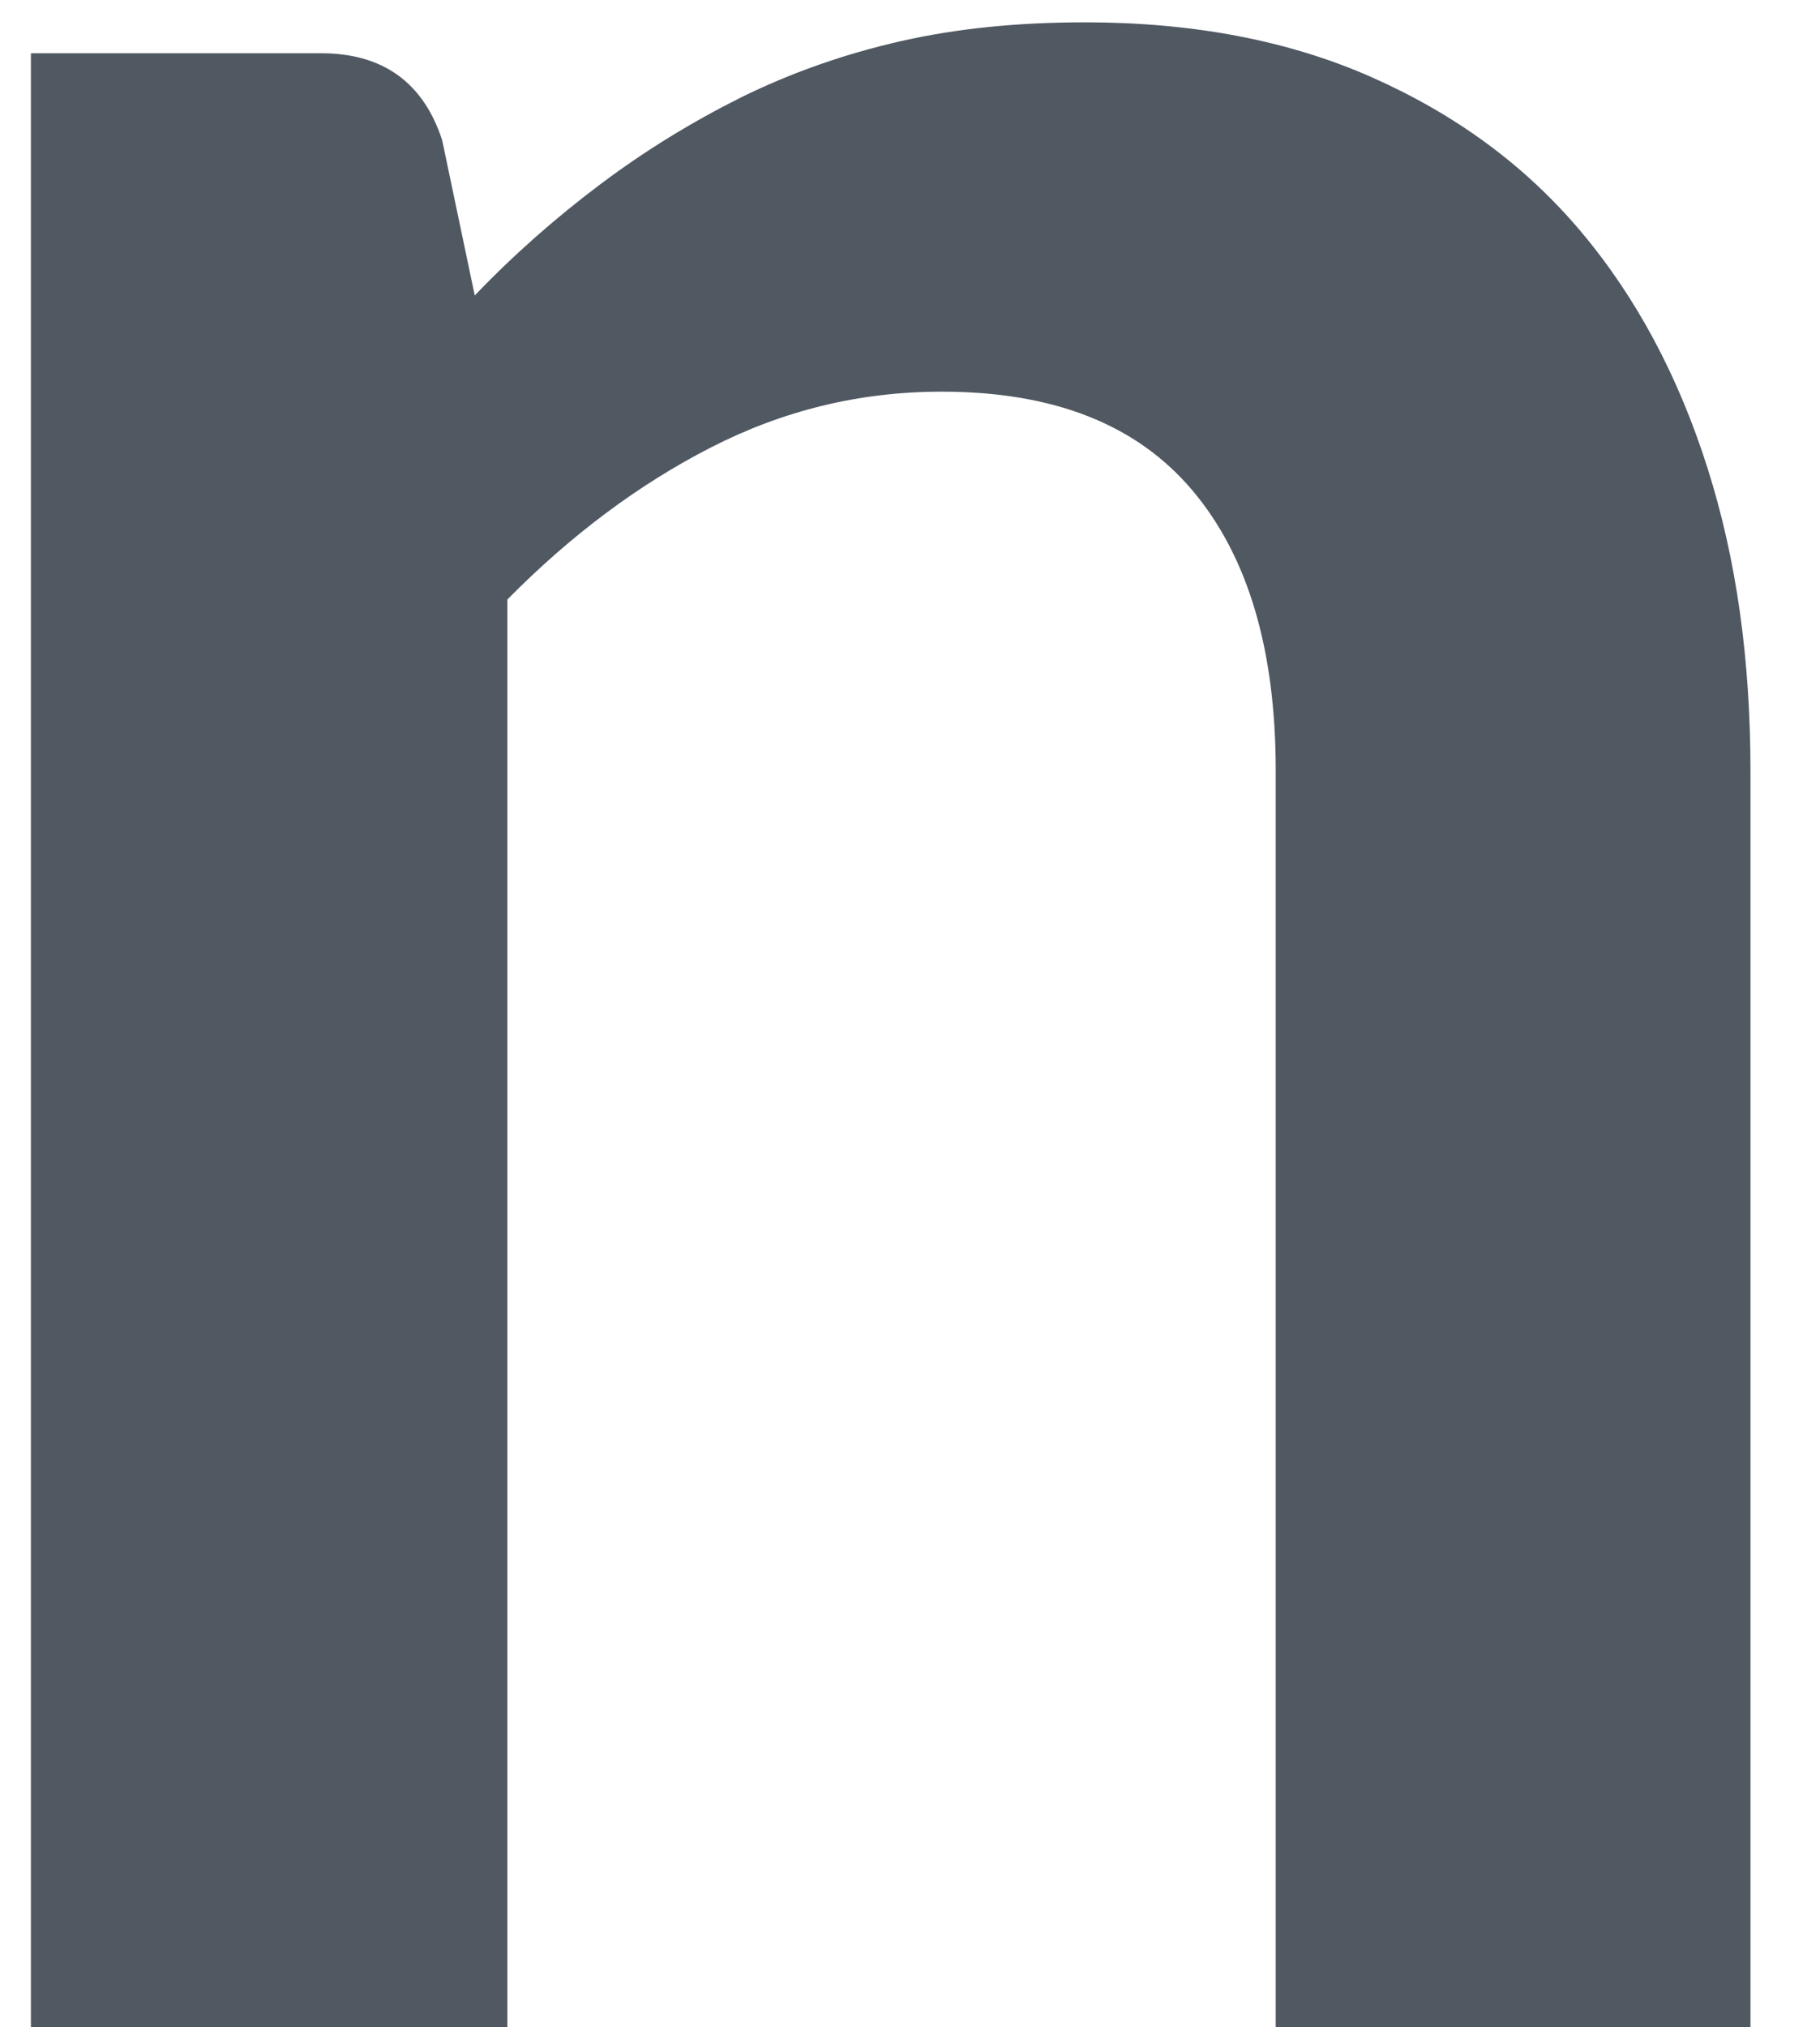 <?xml version="1.0" encoding="utf-8"?>
<!-- Generator: Adobe Illustrator 25.0.0, SVG Export Plug-In . SVG Version: 6.00 Build 0)  -->
<svg version="1.1" id="Ebene_1" xmlns="http://www.w3.org/2000/svg" xmlns:xlink="http://www.w3.org/1999/xlink" x="0px" y="0px"
	 viewBox="0 0 212 236" style="enable-background:new 0 0 212 236;" xml:space="preserve">
<style type="text/css">
	.st0{enable-background:new    ;}
	.st1{fill:#505862;}
</style>
<g id="Menu-Icons-EXPORT">
	<g id="EXPORT" transform="translate(-604, -667)">
		<g id="nagios" transform="translate(578, 461)">
			<g class="st0">
				<path class="st1" d="M29.6,442V212.2h33.8c7.2,0,11.9,3.4,14.1,10.1l3.8,18.1c4.6-4.8,9.5-9.1,14.7-13s10.6-7.2,16.4-10.1
					c5.7-2.8,11.9-5,18.5-6.5c6.6-1.5,13.7-2.2,21.5-2.2c12.5,0,23.7,2.1,33.4,6.4c9.7,4.3,17.8,10.2,24.3,17.9s11.4,16.9,14.8,27.6
					c3.4,10.7,5,22.4,5,35.3V442h-55.3V295.7c0-14-3.2-24.9-9.7-32.6c-6.5-7.7-16.2-11.5-29.2-11.5c-9.6,0-18.5,2.2-26.9,6.5
					c-8.4,4.3-16.3,10.2-23.7,17.7V442H29.6z"/>
			</g>
		</g>
	</g>
</g>
</svg>
